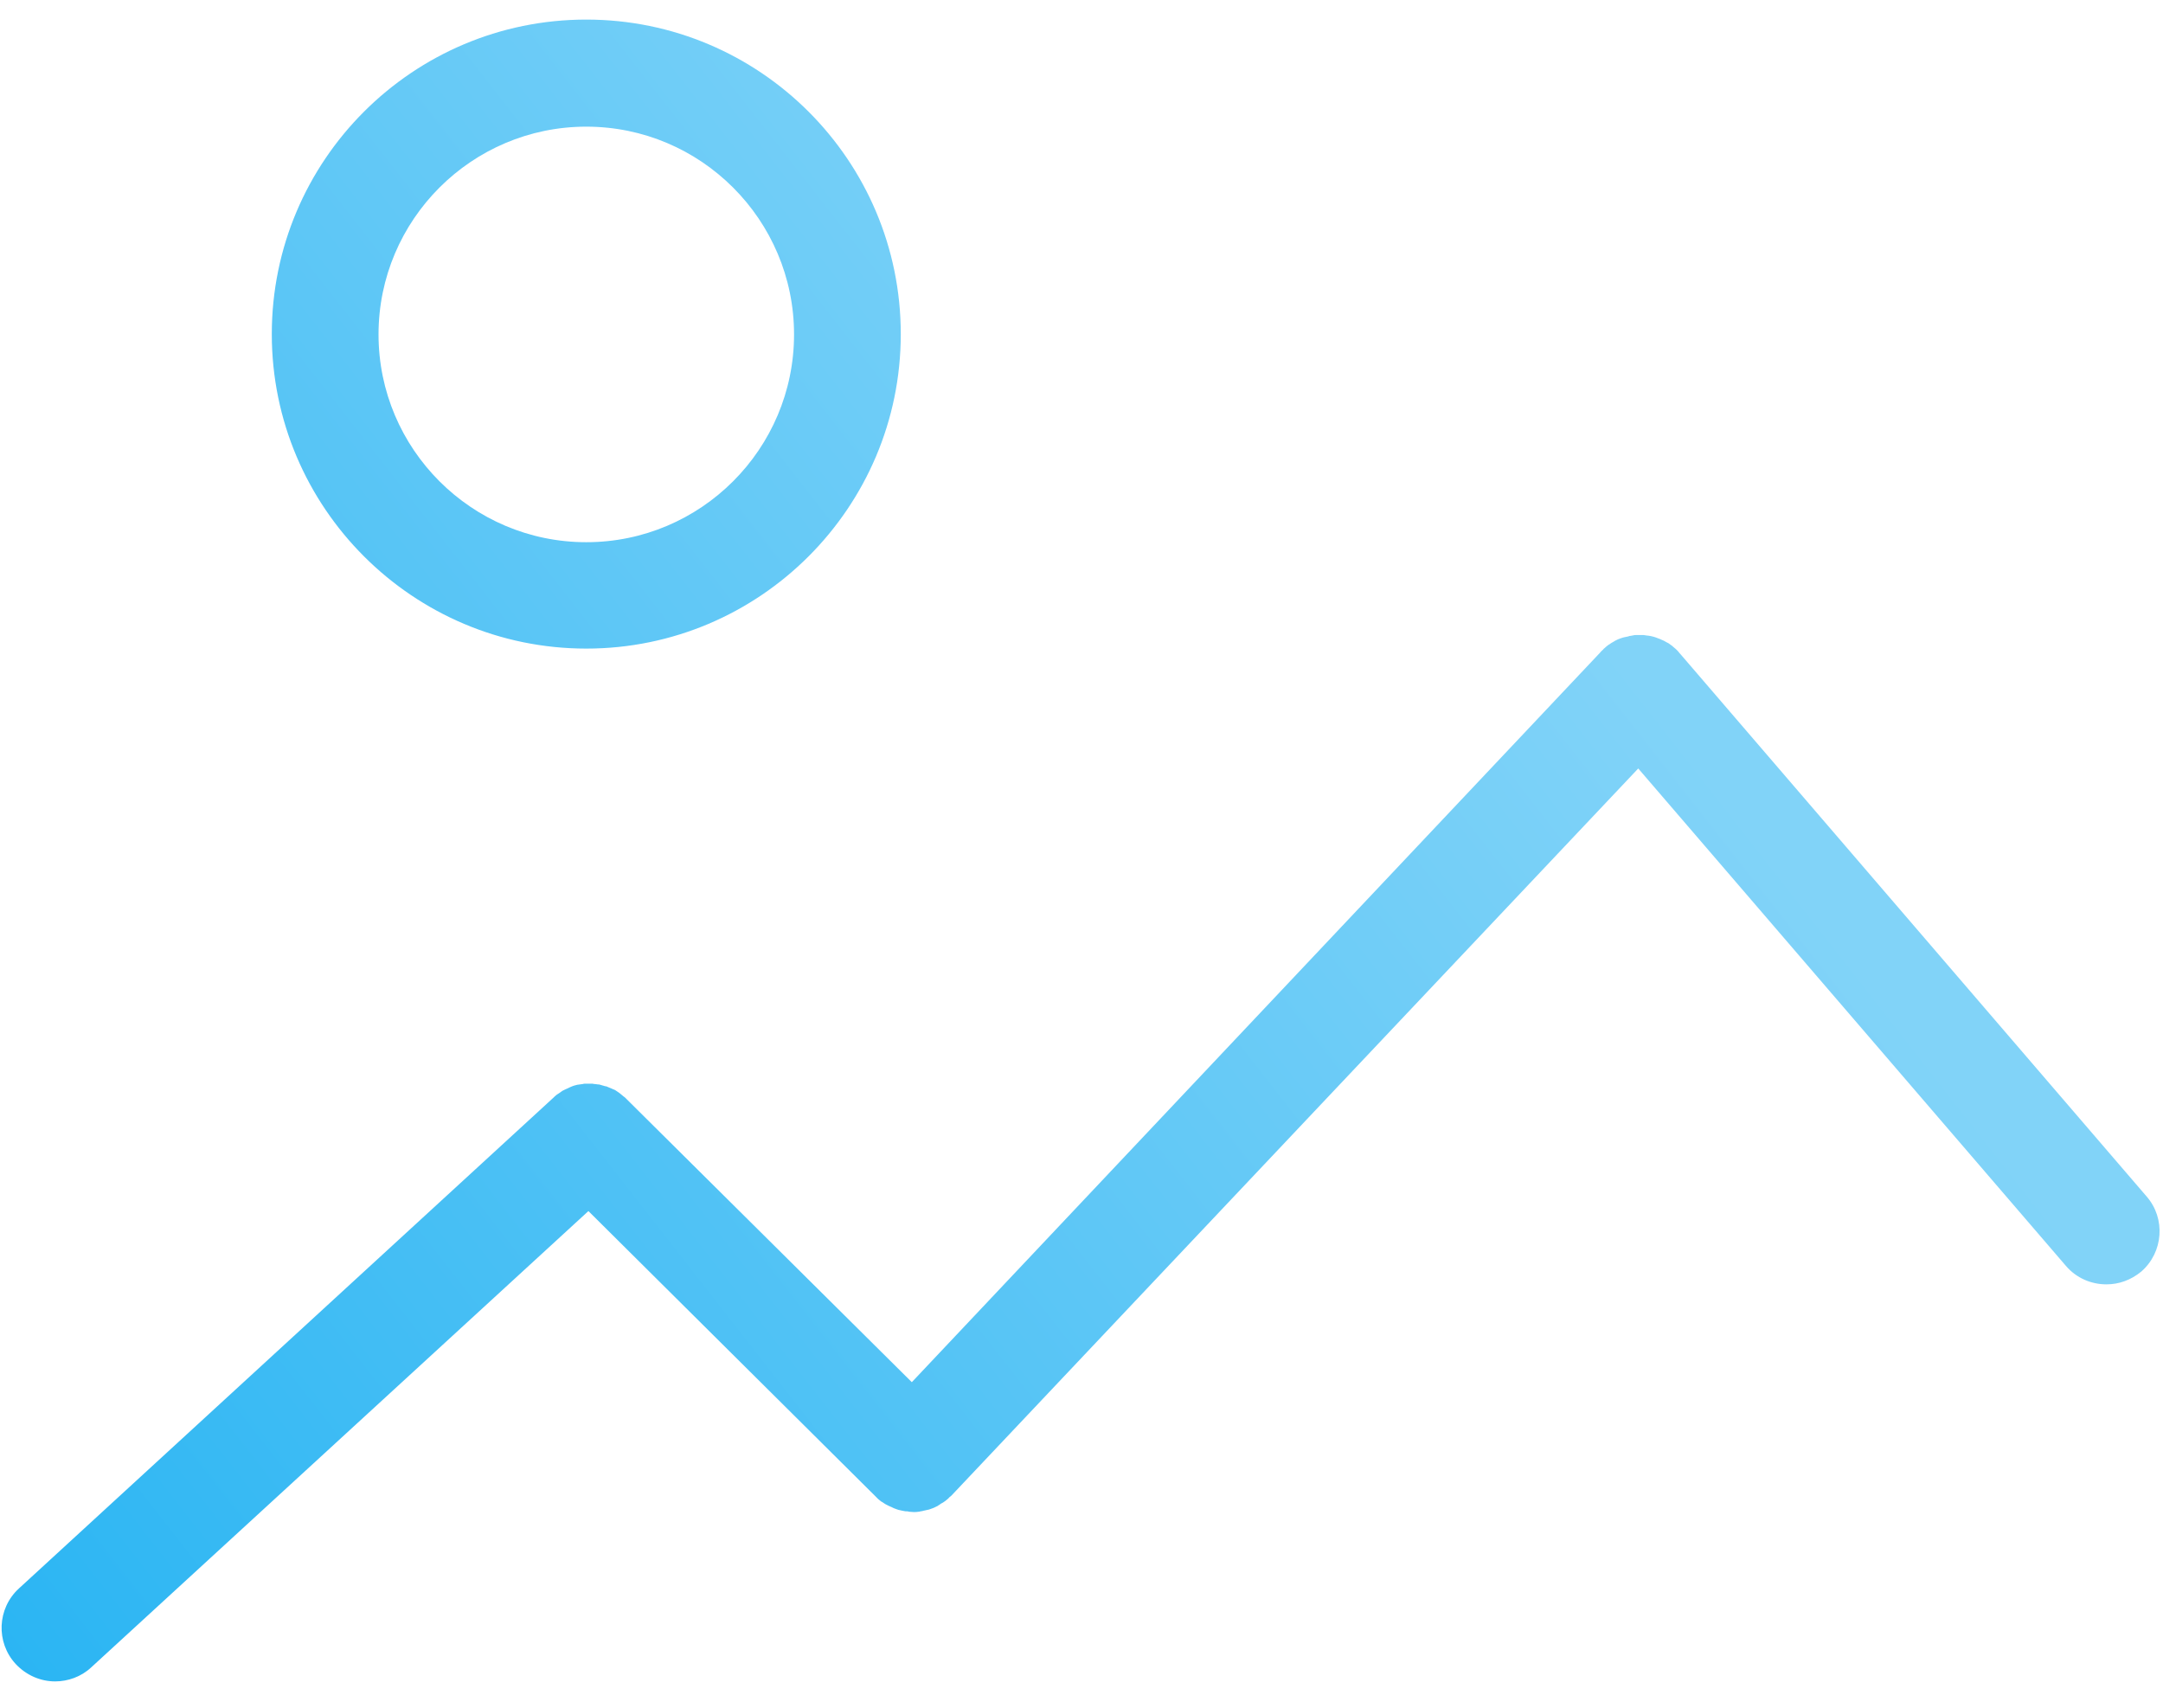 ﻿<?xml version="1.0" encoding="utf-8"?>
<svg version="1.1" xmlns:xlink="http://www.w3.org/1999/xlink" width="76px" height="60px" xmlns="http://www.w3.org/2000/svg">
  <defs>
    <linearGradient gradientUnits="userSpaceOnUse" x1="57.794" y1="24.206" x2="-19.412" y2="84.5" id="LinearGradient272">
      <stop id="Stop273" stop-color="#81d3f8" offset="0" />
      <stop id="Stop274" stop-color="#02a7f0" offset="1" />
    </linearGradient>
  </defs>
  <g transform="matrix(1 0 0 1 -501 -302 )">
    <path d="M 75.237 44.675  C 76.013 44  76.1 42.812  75.425 42.038  L 59.05 22.988  C 59.025 22.962  59 22.938  58.987 22.913  C 58.925 22.837  58.85 22.775  58.775 22.712  C 58.775 22.712  58.763 22.712  58.763 22.7  C 58.712 22.663  58.675 22.637  58.625 22.6  C 58.612 22.587  58.587 22.587  58.575 22.575  C 58.538 22.55  58.5 22.538  58.462 22.512  C 58.438 22.5  58.413 22.488  58.375 22.475  C 58.35 22.462  58.325 22.45  58.288 22.438  C 58.25 22.425  58.225 22.413  58.188 22.4  C 58.163 22.387  58.138 22.387  58.112 22.375  C 58.075 22.363  58.05 22.363  58.013 22.35  C 57.987 22.35  57.962 22.337  57.938 22.337  C 57.9 22.337  57.875 22.325  57.837 22.325  C 57.812 22.325  57.788 22.312  57.75 22.312  L 57.487 22.312  C 57.45 22.312  57.413 22.312  57.375 22.325  C 57.35 22.325  57.337 22.337  57.312 22.337  C 57.275 22.337  57.237 22.35  57.2 22.363  C 57.175 22.363  57.163 22.375  57.138 22.375  C 57.1 22.387  57.062 22.387  57.025 22.4  C 57 22.413  56.975 22.413  56.95 22.425  C 56.913 22.438  56.888 22.45  56.85 22.462  C 56.812 22.475  56.788 22.5  56.75 22.512  C 56.725 22.525  56.712 22.538  56.688 22.55  C 56.638 22.575  56.6 22.6  56.55 22.637  C 56.538 22.637  56.538 22.65  56.525 22.65  C 56.475 22.688  56.425 22.725  56.388 22.762  L 56.375 22.775  C 56.35 22.788  56.337 22.812  56.325 22.825  C 56.3 22.85  56.263 22.875  56.237 22.913  L 32.038 48.562  L 22.025 38.625  L 21.988 38.587  C 21.962 38.562  21.938 38.538  21.913 38.525  C 21.887 38.5  21.863 38.487  21.837 38.462  C 21.812 38.438  21.788 38.425  21.762 38.4  C 21.738 38.388  21.712 38.362  21.688 38.35  C 21.663 38.337  21.637 38.312  21.613 38.3  C 21.587 38.288  21.562 38.275  21.525 38.263  C 21.5 38.25  21.475 38.237  21.438 38.225  C 21.413 38.212  21.375 38.2  21.35 38.188  C 21.325 38.175  21.3 38.163  21.262 38.163  C 21.238 38.15  21.2 38.15  21.175 38.138  C 21.15 38.125  21.113 38.125  21.087 38.112  C 21.062 38.1  21.025 38.1  21 38.1  C 20.975 38.1  20.938 38.087  20.913 38.087  C 20.887 38.087  20.85 38.087  20.825 38.075  L 20.562 38.075  C 20.538 38.075  20.5 38.075  20.475 38.087  C 20.438 38.087  20.413 38.1  20.375 38.1  C 20.35 38.1  20.325 38.112  20.288 38.112  C 20.25 38.125  20.225 38.125  20.188 38.138  C 20.163 38.15  20.137 38.15  20.113 38.163  C 20.087 38.175  20.05 38.188  20.025 38.2  L 19.95 38.237  C 19.925 38.25  19.887 38.263  19.863 38.275  L 19.788 38.312  C 19.762 38.325  19.738 38.337  19.712 38.362  C 19.688 38.375  19.663 38.4  19.637 38.413  C 19.613 38.425  19.587 38.45  19.562 38.462  C 19.538 38.487  19.512 38.5  19.488 38.525  L 19.45 38.562  L 0.662 55.812  C -0.1 56.513  -0.15 57.7  0.55 58.462  C 0.925 58.862  1.425 59.075  1.937 59.075  C 2.387 59.075  2.85 58.913  3.2 58.587  L 20.675 42.55  L 30.775 52.587  L 30.788 52.6  L 30.8 52.612  L 30.85 52.663  C 30.875 52.688  30.9 52.7  30.925 52.725  C 30.95 52.75  30.975 52.763  31 52.775  C 31.025 52.788  31.05 52.812  31.075 52.825  C 31.1 52.837  31.125 52.862  31.163 52.875  L 31.238 52.913  C 31.262 52.925  31.3 52.938  31.325 52.95  L 31.4 52.987  C 31.438 53  31.462 53.013  31.5 53.025  C 31.525 53.038  31.55 53.038  31.575 53.05  C 31.613 53.062  31.65 53.062  31.688 53.075  C 31.712 53.075  31.725 53.087  31.75 53.087  C 31.788 53.1  31.837 53.1  31.875 53.1  C 31.887 53.1  31.913 53.1  31.925 53.112  C 31.988 53.112  32.038 53.125  32.1 53.125  C 32.163 53.125  32.225 53.125  32.288 53.112  C 32.3 53.112  32.325 53.112  32.337 53.1  C 32.375 53.1  32.425 53.087  32.462 53.075  C 32.487 53.075  32.513 53.062  32.525 53.062  C 32.562 53.05  32.6 53.05  32.638 53.038  C 32.663 53.025  32.688 53.025  32.712 53.012  C 32.75 53  32.775 52.987  32.812 52.975  L 32.888 52.938  C 32.913 52.925  32.95 52.913  32.975 52.888  C 33 52.875  33.025 52.862  33.05 52.837  C 33.075 52.825  33.112 52.8  33.138 52.788  C 33.163 52.775  33.188 52.75  33.212 52.737  C 33.237 52.712  33.263 52.7  33.288 52.675  C 33.312 52.65  33.337 52.638  33.35 52.612  C 33.375 52.6  33.388 52.575  33.413 52.562  L 33.425 52.55  L 33.438 52.538  L 57.562 27  L 72.588 44.475  C 72.963 44.913  73.487 45.125  74.013 45.125  C 74.45 45.125  74.875 44.975  75.237 44.675  Z M 9.55 11.738  C 9.55 17.837  14.512 22.788  20.6 22.788  C 26.688 22.788  31.65 17.837  31.65 11.738  C 31.65 5.638  26.7 0.688  20.6 0.688  C 14.5 0.688  9.55 5.638  9.55 11.738  Z M 13.3 11.75  C 13.3 7.725  16.575 4.45  20.6 4.45  C 24.625 4.45  27.9 7.725  27.9 11.75  C 27.9 15.775  24.625 19.05  20.6 19.05  C 16.575 19.05  13.3 15.775  13.3 11.75  Z " fill-rule="nonzero" fill="url(#LinearGradient272)" stroke="none" transform="matrix(1 0 0 1 501 302 )" />
  </g>
</svg>